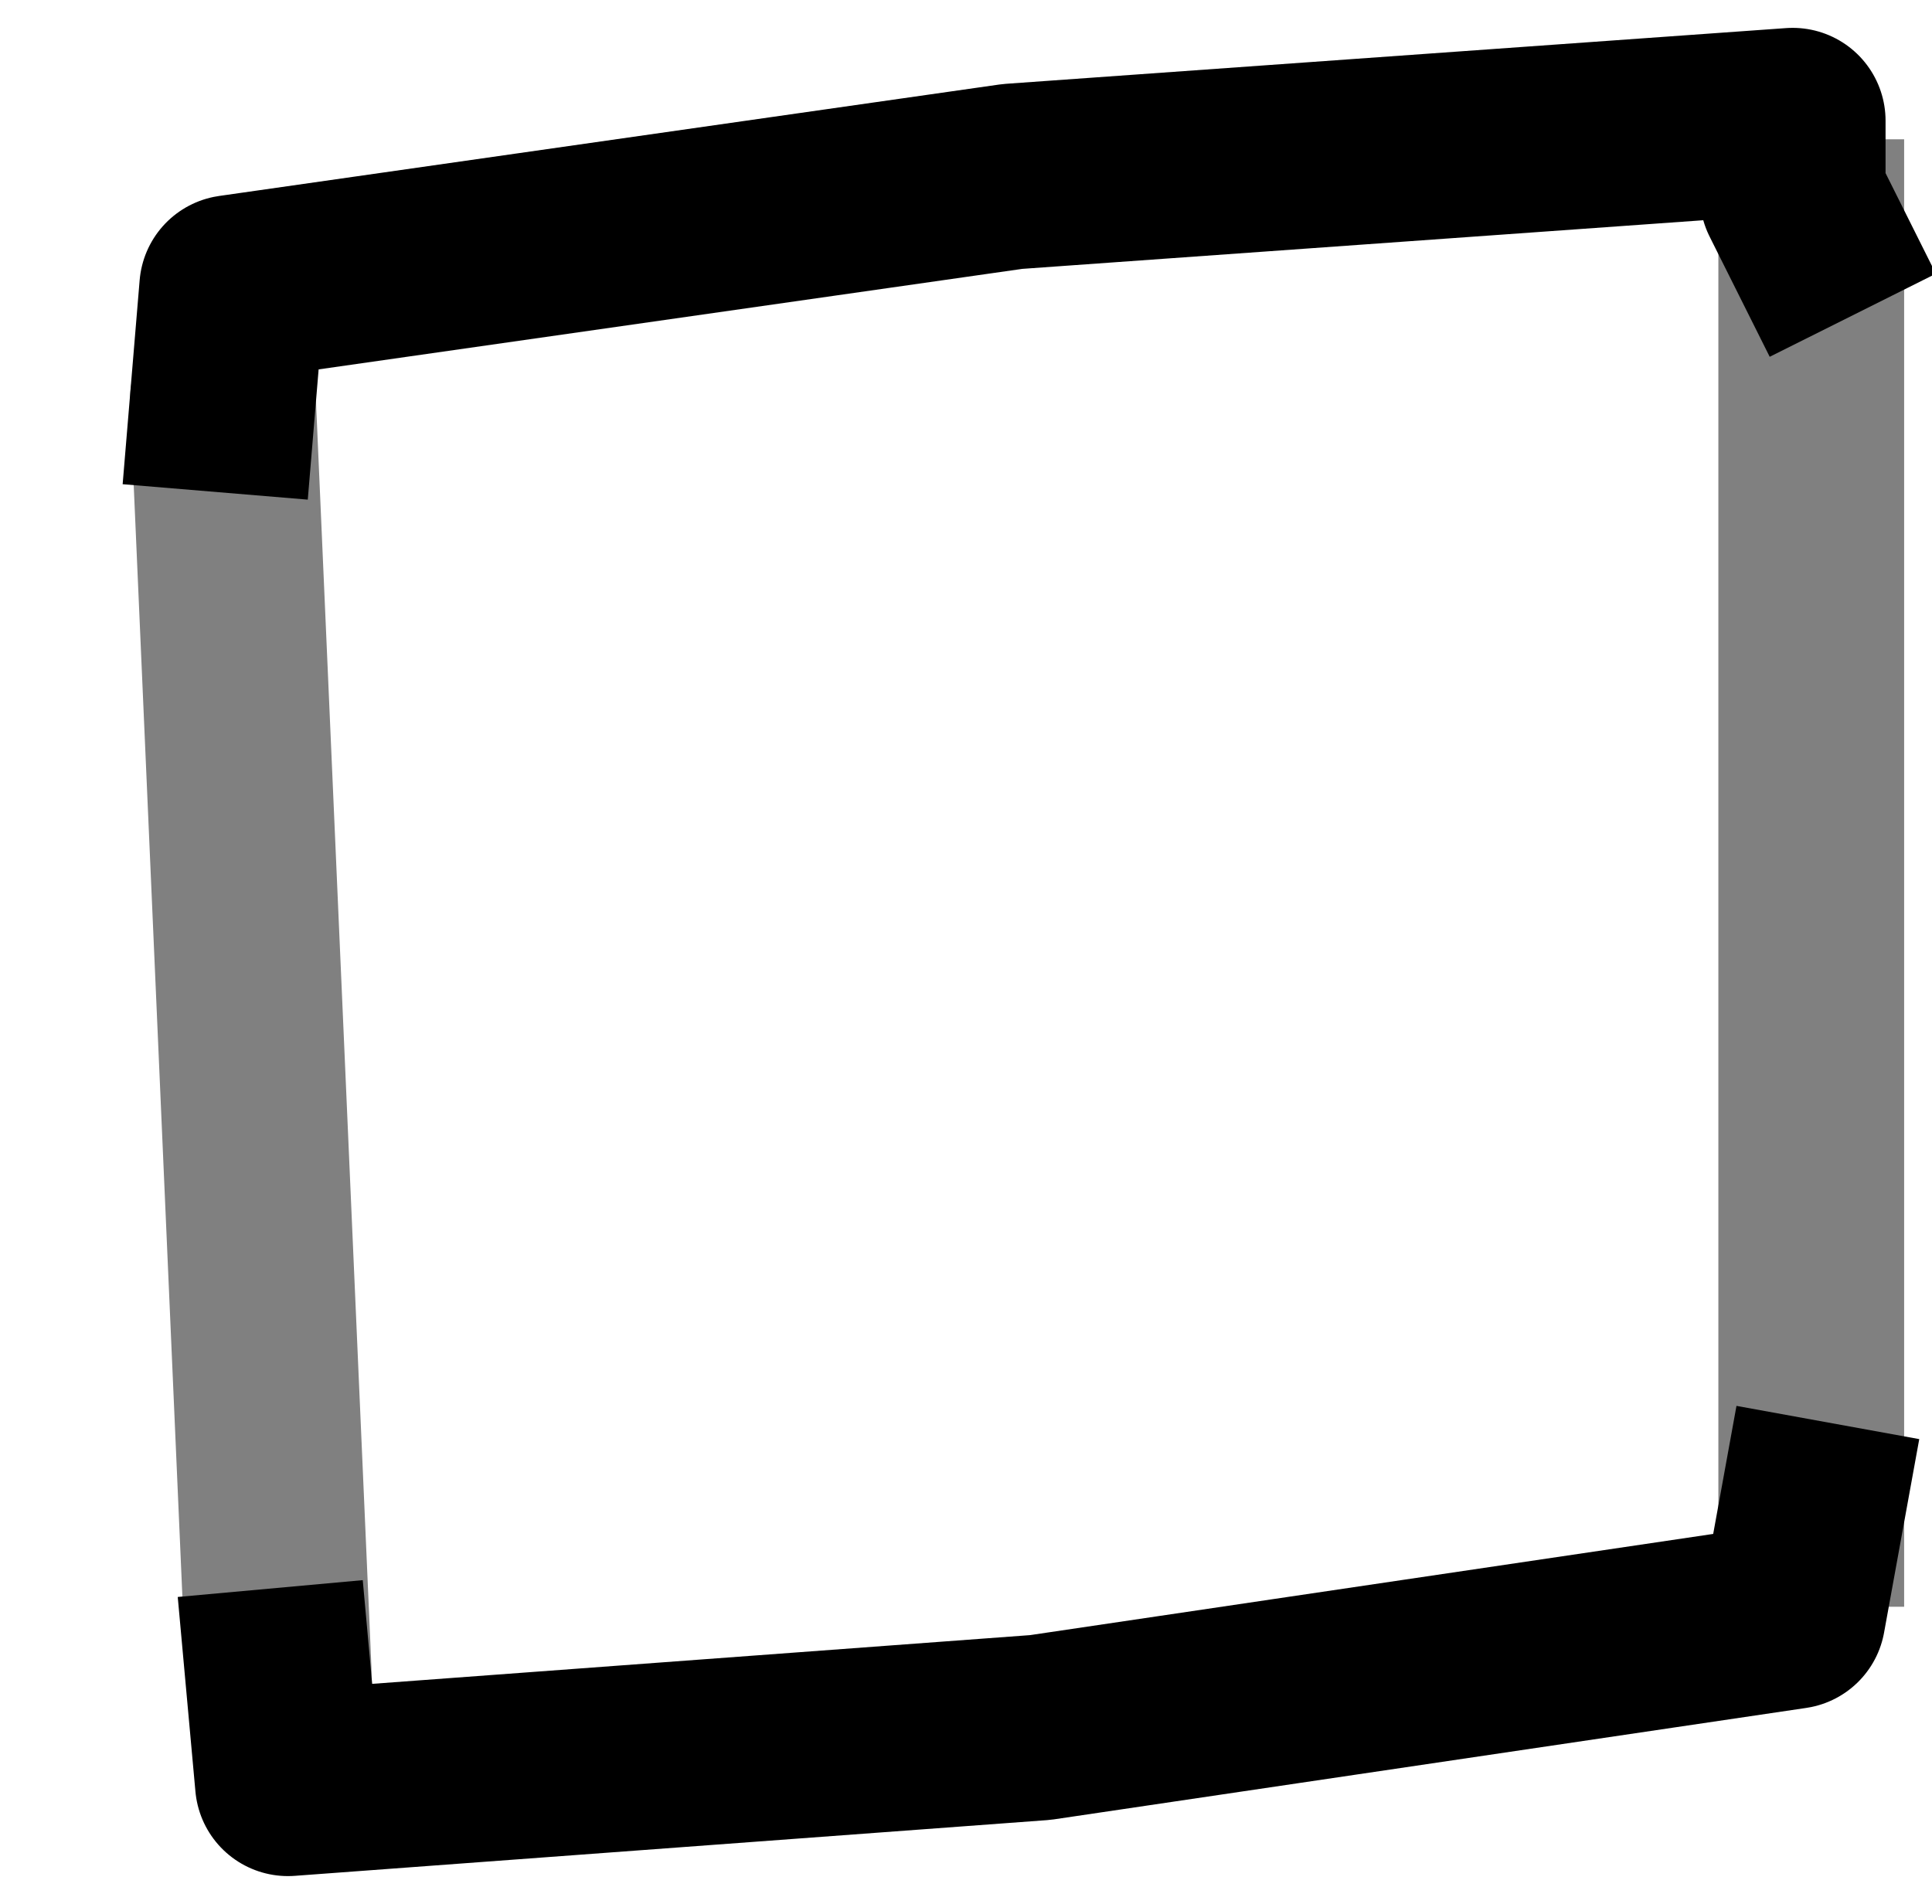 <?xml version="1.0" encoding="UTF-8" standalone="no"?>
<svg xmlns:xlink="http://www.w3.org/1999/xlink" height="10.25px" width="10.4px" xmlns="http://www.w3.org/2000/svg">
  <g transform="matrix(1.0, 0.0, 0.0, 1.0, -9.1, 5.05)">
    <path d="M9.1 -2.85 L9.1 -2.9 9.4 -2.9 9.1 -2.85 M10.3 -2.9 L10.35 -3.5 14.55 -4.1 18.75 -4.4 18.75 -4.0 18.85 -3.8 18.85 3.1 18.75 3.65 14.7 4.25 10.65 4.55 10.6 4.0 9.7 4.0 9.2 4.0 9.9 3.95 10.6 3.95 10.3 -2.9" fill="#ffffff" fill-opacity="0.0" fill-rule="evenodd" stroke="none"/>
    <path d="M10.3 -2.9 L10.35 -3.5 14.55 -4.1 18.75 -4.4 18.75 -4.0 18.85 -3.8 M18.85 3.1 L18.75 3.65 14.7 4.25 10.65 4.55 10.6 4.0" fill="none" stroke="#000000" stroke-linecap="square" stroke-linejoin="round" stroke-width="1.0"/>
    <path d="M18.85 -3.8 L18.85 3.1 M10.6 3.95 L10.3 -2.9 Z" fill="none" stroke="#000000" stroke-linecap="square" stroke-linejoin="round" stroke-opacity="0.498" stroke-width="1.0"/>
  </g>
</svg>
